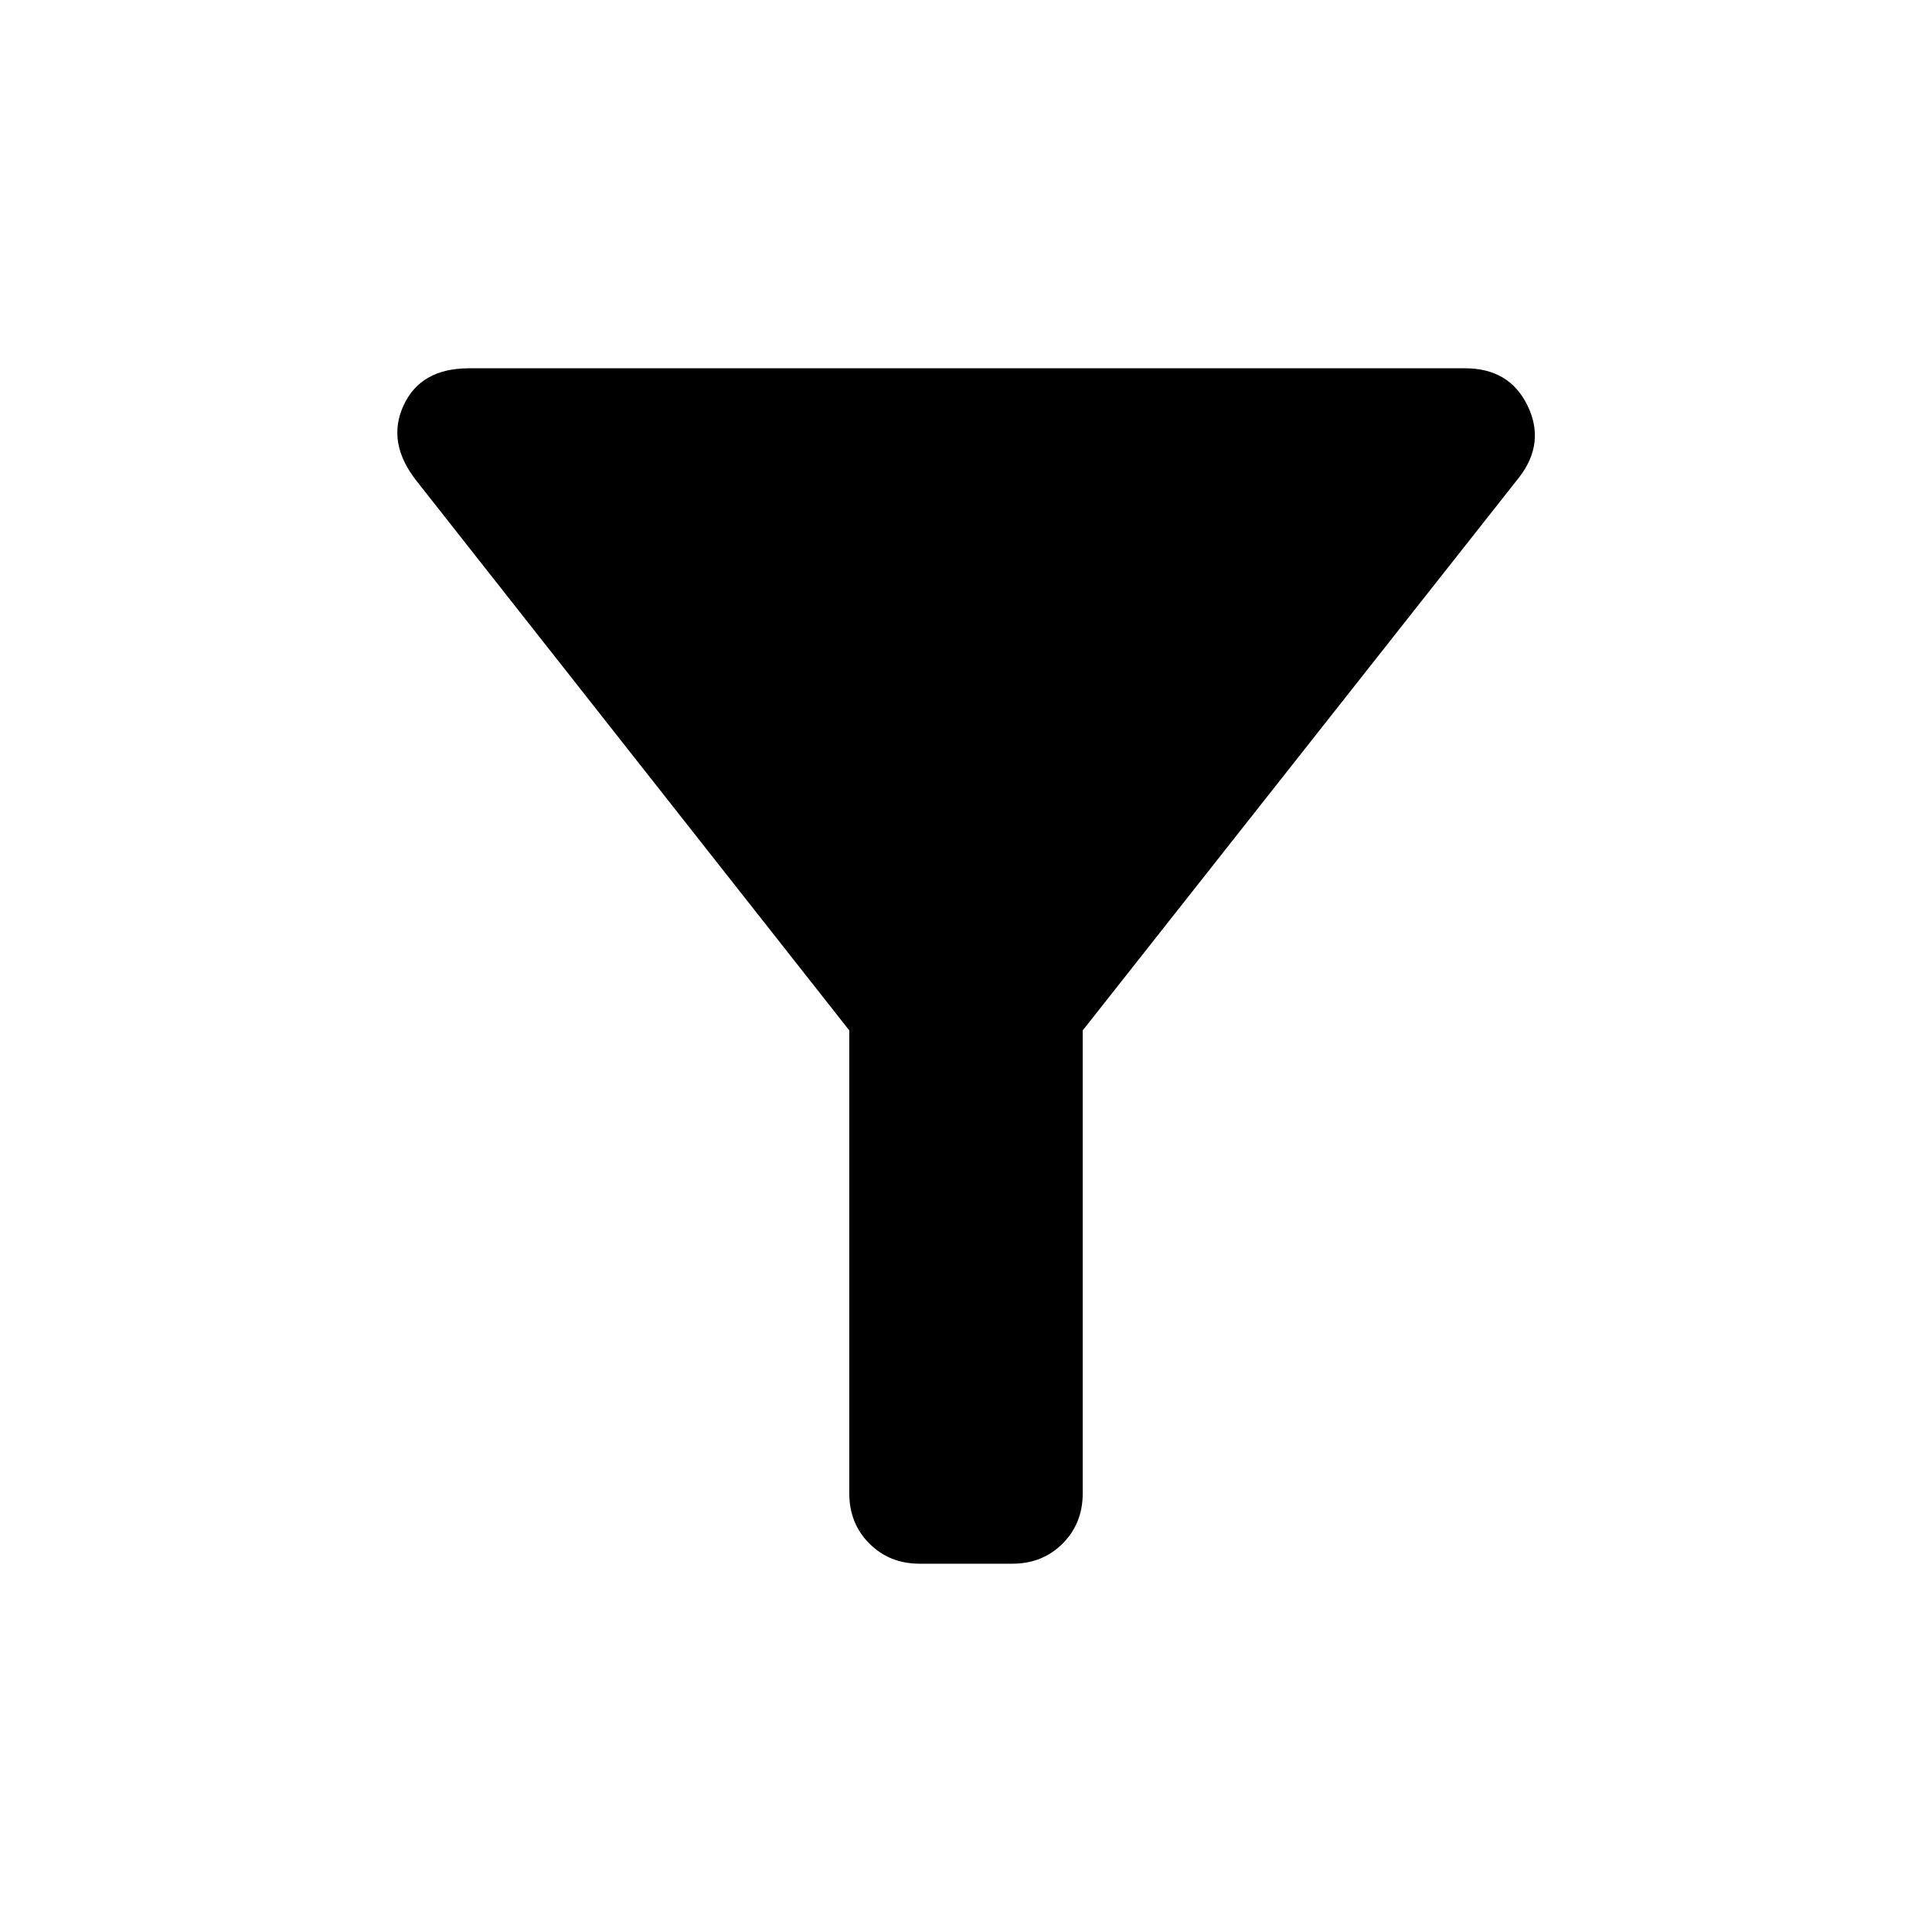 <svg xmlns="http://www.w3.org/2000/svg" height="48" width="48"><path d="M22.85 38.85Q22.1 38.85 21.6 38.35Q21.1 37.85 21.1 37.1V25.6L10.35 11.95Q9.6 11 10.025 10.075Q10.45 9.15 11.65 9.15H36.4Q37.5 9.15 37.95 10.075Q38.4 11 37.75 11.85L26.9 25.6V37.1Q26.9 37.85 26.4 38.35Q25.9 38.85 25.15 38.85Z"/></svg>